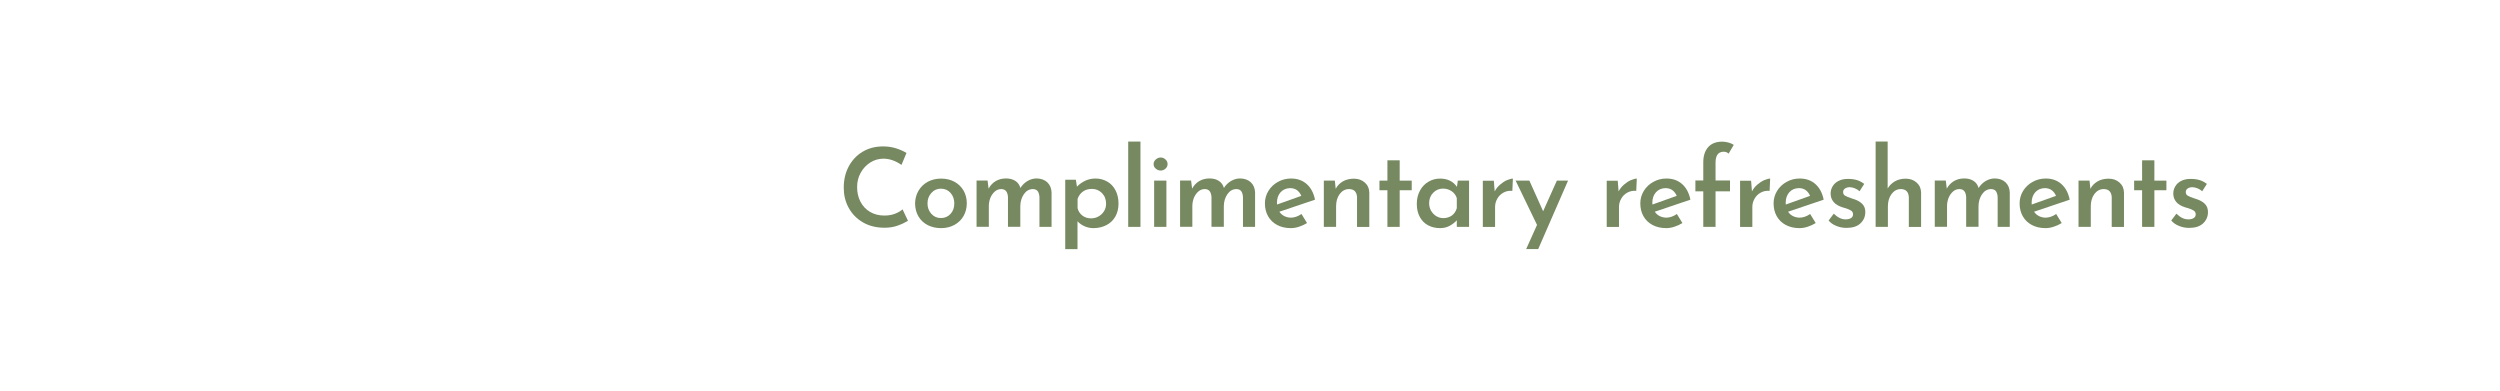 <?xml version="1.0" encoding="utf-8"?>
<!-- Generator: Adobe Illustrator 23.0.0, SVG Export Plug-In . SVG Version: 6.00 Build 0)  -->
<svg version="1.1" id="Layer_1" xmlns="http://www.w3.org/2000/svg" xmlns:xlink="http://www.w3.org/1999/xlink" x="0px" y="0px"
	 viewBox="0 0 320 50" style="enable-background:new 0 0 320 50;" xml:space="preserve">
<style type="text/css">
	.st0{fill:#768961;}
</style>
<g>
	<path class="st0" d="M114.95,28.86c-0.53,0.2-1.1,0.29-1.73,0.29c-1.05,0-1.98-0.23-2.77-0.69c-0.79-0.46-1.39-1.08-1.82-1.86
		S108,24.96,108,24.03c0-1.02,0.21-1.93,0.64-2.73s1.02-1.43,1.78-1.88c0.76-0.45,1.63-0.68,2.6-0.68c0.6,0,1.15,0.08,1.66,0.24
		s0.96,0.36,1.35,0.6l-0.64,1.53c-0.76-0.53-1.53-0.8-2.31-0.8c-0.6,0-1.16,0.16-1.67,0.48s-0.93,0.76-1.24,1.32
		c-0.31,0.55-0.46,1.16-0.46,1.83c0,0.7,0.14,1.33,0.43,1.88s0.69,0.99,1.22,1.3s1.14,0.47,1.83,0.47c0.5,0,0.94-0.07,1.34-0.22
		c0.4-0.15,0.73-0.34,1-0.57l0.69,1.46C115.89,28.46,115.48,28.67,114.95,28.86z"/>
	<path class="st0" d="M117.57,24.41c0.29-0.49,0.68-0.87,1.18-1.14c0.5-0.27,1.08-0.41,1.72-0.41s1.22,0.14,1.71,0.41
		c0.5,0.28,0.88,0.65,1.16,1.13c0.27,0.48,0.41,1.02,0.41,1.62s-0.14,1.14-0.41,1.62c-0.27,0.48-0.66,0.86-1.16,1.14
		c-0.5,0.28-1.08,0.42-1.73,0.42c-0.63,0-1.2-0.13-1.71-0.39c-0.5-0.26-0.9-0.63-1.18-1.11c-0.28-0.48-0.43-1.04-0.43-1.69
		C117.14,25.43,117.29,24.89,117.57,24.41z M119.21,27.37c0.33,0.36,0.73,0.54,1.22,0.54c0.5,0,0.92-0.18,1.24-0.53
		s0.48-0.8,0.48-1.34s-0.16-0.99-0.48-1.35s-0.74-0.54-1.24-0.54c-0.49,0-0.89,0.18-1.22,0.55c-0.33,0.37-0.49,0.81-0.49,1.34
		S118.89,27.01,119.21,27.37z"/>
	<path class="st0" d="M134.06,23.34c0.34,0.33,0.52,0.76,0.54,1.29v4.41h-1.55v-3.81c-0.02-0.32-0.09-0.56-0.21-0.74
		s-0.32-0.27-0.6-0.29c-0.49,0-0.88,0.22-1.18,0.65c-0.3,0.43-0.45,0.94-0.46,1.52v2.66h-1.58v-3.81c-0.02-0.31-0.09-0.55-0.22-0.73
		s-0.33-0.28-0.62-0.29c-0.32,0-0.6,0.1-0.84,0.31s-0.43,0.48-0.57,0.81c-0.13,0.34-0.2,0.69-0.2,1.05v2.66H125v-5.92h1.41
		l0.13,1.04c0.22-0.42,0.53-0.74,0.91-0.97c0.38-0.22,0.82-0.34,1.32-0.34c0.48,0,0.88,0.11,1.2,0.32s0.53,0.51,0.64,0.9
		c0.24-0.38,0.55-0.68,0.92-0.9c0.37-0.21,0.76-0.32,1.16-0.32C133.26,22.85,133.72,23.02,134.06,23.34z"/>
	<path class="st0" d="M141.74,23.25c0.45,0.26,0.8,0.63,1.05,1.12s0.38,1.05,0.38,1.69c0,0.63-0.14,1.19-0.41,1.67
		c-0.28,0.48-0.66,0.84-1.15,1.09s-1.04,0.38-1.66,0.38c-0.39,0-0.77-0.08-1.13-0.24s-0.66-0.37-0.9-0.64v3.57h-1.57v-8.88h1.36
		l0.14,0.88c0.31-0.32,0.67-0.57,1.07-0.76c0.41-0.19,0.85-0.28,1.32-0.28C140.79,22.85,141.29,22.99,141.74,23.25z M140.6,27.71
		c0.29-0.16,0.53-0.38,0.71-0.67c0.18-0.28,0.27-0.6,0.27-0.95c0-0.55-0.17-1.01-0.52-1.37s-0.78-0.54-1.29-0.54
		c-0.46,0-0.84,0.11-1.16,0.34c-0.31,0.22-0.54,0.54-0.68,0.94v1.19c0.09,0.38,0.3,0.7,0.61,0.94s0.68,0.36,1.11,0.36
		C139.99,27.95,140.31,27.87,140.6,27.71z"/>
	<path class="st0" d="M145.98,18.12v10.92h-1.57V18.12H145.98z"/>
	<path class="st0" d="M147.94,20.41c0.19-0.16,0.4-0.25,0.63-0.25c0.22,0,0.43,0.08,0.61,0.25c0.18,0.16,0.27,0.36,0.27,0.59
		s-0.09,0.43-0.27,0.59c-0.18,0.16-0.39,0.24-0.61,0.24c-0.23,0-0.44-0.08-0.63-0.24s-0.28-0.35-0.28-0.59
		S147.76,20.58,147.94,20.41z M149.3,23.12v5.92h-1.57v-5.92H149.3z"/>
	<path class="st0" d="M160.11,23.34c0.34,0.33,0.52,0.76,0.54,1.29v4.41h-1.55v-3.81c-0.02-0.32-0.09-0.56-0.21-0.74
		s-0.32-0.27-0.6-0.29c-0.49,0-0.88,0.22-1.18,0.65c-0.3,0.43-0.45,0.94-0.46,1.52v2.66h-1.58v-3.81c-0.02-0.31-0.09-0.55-0.22-0.73
		s-0.33-0.28-0.62-0.29c-0.32,0-0.6,0.1-0.84,0.31c-0.24,0.21-0.43,0.48-0.57,0.81c-0.13,0.34-0.2,0.69-0.2,1.05v2.66h-1.57v-5.92
		h1.41l0.13,1.04c0.22-0.42,0.53-0.74,0.91-0.97c0.38-0.22,0.82-0.34,1.32-0.34c0.48,0,0.88,0.11,1.2,0.32s0.53,0.51,0.64,0.9
		c0.24-0.38,0.55-0.68,0.92-0.9c0.37-0.21,0.76-0.32,1.16-0.32C159.31,22.85,159.77,23.02,160.11,23.34z"/>
	<path class="st0" d="M166.59,27.39l0.71,1.16c-0.32,0.2-0.66,0.35-1.02,0.47c-0.36,0.12-0.71,0.18-1.05,0.18
		c-0.68,0-1.27-0.14-1.77-0.41s-0.88-0.64-1.15-1.12c-0.27-0.48-0.4-1.02-0.4-1.64c0-0.58,0.15-1.11,0.45-1.6
		c0.3-0.48,0.7-0.87,1.22-1.15c0.51-0.29,1.07-0.43,1.68-0.43c0.8,0,1.47,0.24,2,0.71s0.89,1.14,1.06,2l-4.56,1.54
		c0.16,0.24,0.37,0.43,0.63,0.56c0.26,0.13,0.55,0.2,0.87,0.2C165.7,27.85,166.14,27.7,166.59,27.39z M163.92,24.6
		c-0.31,0.35-0.47,0.79-0.47,1.34c0,0.1,0,0.18,0.01,0.24l3.11-1.11c-0.12-0.29-0.3-0.53-0.53-0.71s-0.54-0.28-0.91-0.28
		C164.64,24.09,164.24,24.26,163.92,24.6z"/>
	<path class="st0" d="M174.7,23.37c0.37,0.33,0.56,0.76,0.57,1.28v4.4h-1.57v-3.84c-0.02-0.31-0.11-0.55-0.27-0.73
		s-0.41-0.27-0.74-0.28c-0.49,0-0.88,0.21-1.2,0.62c-0.31,0.42-0.47,0.94-0.47,1.59v2.63h-1.57v-5.92h1.41l0.11,1.05
		c0.21-0.41,0.53-0.73,0.93-0.96s0.88-0.34,1.41-0.34C173.87,22.87,174.33,23.04,174.7,23.37z"/>
	<path class="st0" d="M179.16,20.52v2.6h1.54v1.23h-1.54v4.69h-1.57v-4.69h-1.02v-1.23h1.02v-2.6H179.16z"/>
	<path class="st0" d="M188.04,23.12v5.92h-1.57v-0.85c-0.21,0.25-0.5,0.48-0.87,0.69c-0.36,0.21-0.79,0.32-1.27,0.32
		c-0.57,0-1.08-0.12-1.53-0.36s-0.8-0.59-1.06-1.06s-0.39-1.03-0.39-1.69c0-0.64,0.14-1.21,0.41-1.7c0.27-0.49,0.63-0.87,1.08-1.13
		c0.45-0.27,0.95-0.4,1.49-0.4c0.96,0,1.68,0.36,2.16,1.06l0.11-0.8H188.04z M185.85,27.58c0.29-0.22,0.5-0.53,0.62-0.93v-1.29
		c-0.11-0.36-0.33-0.66-0.65-0.88c-0.32-0.22-0.69-0.34-1.11-0.34c-0.5,0-0.92,0.18-1.26,0.53c-0.35,0.35-0.52,0.8-0.52,1.34
		c0,0.35,0.08,0.68,0.25,0.97c0.17,0.29,0.39,0.52,0.67,0.69s0.58,0.25,0.91,0.25C185.19,27.91,185.55,27.8,185.85,27.58z"/>
	<path class="st0" d="M192,23.64c0.29-0.25,0.58-0.45,0.89-0.58c0.3-0.13,0.56-0.2,0.76-0.2l-0.07,1.57
		c-0.43-0.04-0.81,0.04-1.15,0.23s-0.6,0.45-0.78,0.78c-0.19,0.33-0.28,0.68-0.28,1.06v2.55h-1.57v-5.92h1.41l0.11,1.37
		C191.49,24.18,191.71,23.89,192,23.64z"/>
	<path class="st0" d="M200.71,23.12l-3.82,8.76h-1.54l1.39-3.09L194,23.12h1.76l1.76,3.92l1.76-3.92H200.71z"/>
	<path class="st0" d="M207.86,23.64c0.29-0.25,0.58-0.45,0.89-0.58c0.3-0.13,0.56-0.2,0.76-0.2l-0.07,1.57
		c-0.43-0.04-0.81,0.04-1.15,0.23s-0.6,0.45-0.78,0.78c-0.19,0.33-0.28,0.68-0.28,1.06v2.55h-1.57v-5.92h1.41l0.11,1.37
		C207.35,24.18,207.57,23.89,207.86,23.64z"/>
	<path class="st0" d="M214.64,27.39l0.71,1.16c-0.32,0.2-0.66,0.35-1.02,0.47c-0.36,0.12-0.71,0.18-1.05,0.18
		c-0.68,0-1.27-0.14-1.77-0.41s-0.88-0.64-1.15-1.12c-0.27-0.48-0.4-1.02-0.4-1.64c0-0.58,0.15-1.11,0.45-1.6
		c0.3-0.48,0.7-0.87,1.22-1.15c0.51-0.29,1.07-0.43,1.68-0.43c0.8,0,1.47,0.24,2,0.71s0.89,1.14,1.06,2l-4.56,1.54
		c0.16,0.24,0.37,0.43,0.63,0.56c0.26,0.13,0.55,0.2,0.87,0.2C213.75,27.85,214.19,27.7,214.64,27.39z M211.97,24.6
		c-0.31,0.35-0.47,0.79-0.47,1.34c0,0.1,0,0.18,0.01,0.24l3.11-1.11c-0.12-0.29-0.3-0.53-0.53-0.71s-0.54-0.28-0.91-0.28
		C212.69,24.09,212.28,24.26,211.97,24.6z"/>
	<path class="st0" d="M218.02,24.49h-1.01V23.1h1.01v-2.32c0-0.83,0.21-1.48,0.63-1.95c0.42-0.47,1.02-0.7,1.81-0.7
		c0.23,0,0.49,0.04,0.76,0.11c0.27,0.07,0.5,0.17,0.7,0.3l-0.66,1.13c-0.16-0.17-0.37-0.25-0.63-0.25c-0.69,0-1.04,0.47-1.04,1.4
		v2.28h1.85v1.39h-1.85v4.55h-1.57L218.02,24.49L218.02,24.49z"/>
	<path class="st0" d="M224.93,23.64c0.29-0.25,0.58-0.45,0.89-0.58c0.3-0.13,0.56-0.2,0.76-0.2l-0.07,1.57
		c-0.43-0.04-0.81,0.04-1.15,0.23s-0.6,0.45-0.78,0.78c-0.19,0.33-0.28,0.68-0.28,1.06v2.55h-1.57v-5.92h1.41l0.11,1.37
		C224.41,24.18,224.64,23.89,224.93,23.64z"/>
	<path class="st0" d="M231.7,27.39l0.71,1.16c-0.32,0.2-0.66,0.35-1.02,0.47c-0.36,0.12-0.71,0.18-1.05,0.18
		c-0.68,0-1.27-0.14-1.77-0.41s-0.88-0.64-1.15-1.12c-0.27-0.48-0.4-1.02-0.4-1.64c0-0.58,0.15-1.11,0.45-1.6
		c0.3-0.48,0.7-0.87,1.22-1.15c0.51-0.29,1.07-0.43,1.68-0.43c0.8,0,1.47,0.24,2,0.71s0.89,1.14,1.06,2l-4.56,1.54
		c0.16,0.24,0.37,0.43,0.63,0.56c0.26,0.13,0.55,0.2,0.87,0.2C230.81,27.85,231.25,27.7,231.7,27.39z M229.04,24.6
		c-0.31,0.35-0.47,0.79-0.47,1.34c0,0.1,0,0.18,0.01,0.24l3.11-1.11c-0.12-0.29-0.3-0.53-0.53-0.71s-0.54-0.28-0.91-0.28
		C229.75,24.09,229.35,24.26,229.04,24.6z"/>
	<path class="st0" d="M235.06,28.92c-0.41-0.16-0.74-0.39-1-0.69l0.66-0.88c0.5,0.49,1,0.73,1.51,0.73c0.28,0,0.51-0.05,0.69-0.16
		c0.18-0.11,0.27-0.27,0.27-0.48c0-0.22-0.09-0.39-0.28-0.5s-0.39-0.2-0.62-0.27s-0.38-0.11-0.44-0.13
		c-0.51-0.16-0.9-0.39-1.15-0.69s-0.38-0.66-0.38-1.07c0-0.33,0.08-0.63,0.25-0.92c0.16-0.28,0.41-0.52,0.74-0.69
		c0.33-0.18,0.73-0.27,1.21-0.27c0.45,0,0.84,0.05,1.17,0.15s0.64,0.27,0.93,0.49l-0.6,0.94c-0.17-0.16-0.37-0.28-0.61-0.38
		c-0.24-0.09-0.46-0.14-0.65-0.14c-0.24,0-0.44,0.06-0.6,0.17s-0.24,0.26-0.24,0.43c-0.01,0.21,0.07,0.38,0.24,0.48
		s0.44,0.22,0.81,0.34c0.16,0.05,0.26,0.08,0.31,0.1c0.47,0.15,0.83,0.36,1.09,0.62c0.26,0.27,0.39,0.61,0.39,1.04
		c0,0.58-0.21,1.06-0.62,1.45c-0.42,0.39-1.01,0.58-1.78,0.58C235.89,29.17,235.46,29.09,235.06,28.92z"/>
	<path class="st0" d="M245.33,23.37c0.37,0.33,0.56,0.76,0.57,1.28v4.4h-1.57v-3.84c-0.02-0.31-0.11-0.55-0.27-0.73
		s-0.41-0.27-0.74-0.28c-0.49,0-0.88,0.21-1.2,0.63c-0.31,0.42-0.47,0.95-0.47,1.58v2.63h-1.57V18.12h1.54v6.01
		c0.22-0.38,0.53-0.69,0.93-0.92s0.86-0.34,1.39-0.34C244.5,22.87,244.96,23.04,245.33,23.37z"/>
	<path class="st0" d="M256.71,23.34c0.34,0.33,0.52,0.76,0.54,1.29v4.41h-1.55v-3.81c-0.02-0.32-0.09-0.56-0.21-0.74
		s-0.32-0.27-0.6-0.29c-0.49,0-0.88,0.22-1.18,0.65c-0.3,0.43-0.45,0.94-0.46,1.52v2.66h-1.58v-3.81c-0.02-0.31-0.09-0.55-0.22-0.73
		s-0.33-0.28-0.62-0.29c-0.32,0-0.6,0.1-0.84,0.31c-0.24,0.21-0.43,0.48-0.57,0.81c-0.13,0.34-0.2,0.69-0.2,1.05v2.66h-1.57v-5.92
		h1.41l0.13,1.04c0.22-0.42,0.53-0.74,0.91-0.97c0.38-0.22,0.82-0.34,1.32-0.34c0.48,0,0.88,0.11,1.2,0.32s0.53,0.51,0.64,0.9
		c0.24-0.38,0.55-0.68,0.92-0.9c0.37-0.21,0.76-0.32,1.16-0.32C255.91,22.85,256.37,23.02,256.71,23.34z"/>
	<path class="st0" d="M263.19,27.39l0.71,1.16c-0.32,0.2-0.66,0.35-1.02,0.47c-0.36,0.12-0.71,0.18-1.05,0.18
		c-0.68,0-1.27-0.14-1.77-0.41s-0.88-0.64-1.15-1.12c-0.27-0.48-0.4-1.02-0.4-1.64c0-0.58,0.15-1.11,0.45-1.6
		c0.3-0.48,0.7-0.87,1.22-1.15c0.51-0.29,1.07-0.43,1.68-0.43c0.8,0,1.47,0.24,2,0.71s0.89,1.14,1.06,2l-4.56,1.54
		c0.16,0.24,0.37,0.43,0.63,0.56s0.55,0.2,0.87,0.2C262.3,27.85,262.74,27.7,263.19,27.39z M260.52,24.6
		c-0.31,0.35-0.47,0.79-0.47,1.34c0,0.1,0,0.18,0.01,0.24l3.11-1.11c-0.12-0.29-0.3-0.53-0.53-0.71s-0.54-0.28-0.91-0.28
		C261.24,24.09,260.83,24.26,260.52,24.6z"/>
	<path class="st0" d="M271.3,23.37c0.37,0.33,0.56,0.76,0.57,1.28v4.4h-1.57v-3.84c-0.02-0.31-0.11-0.55-0.27-0.73
		s-0.41-0.27-0.74-0.28c-0.49,0-0.88,0.21-1.2,0.62c-0.31,0.42-0.47,0.94-0.47,1.59v2.63h-1.57v-5.92h1.41l0.11,1.05
		c0.21-0.41,0.53-0.73,0.93-0.96s0.88-0.34,1.41-0.34C270.47,22.87,270.93,23.04,271.3,23.37z"/>
	<path class="st0" d="M275.76,20.52v2.6h1.54v1.23h-1.54v4.69h-1.57v-4.69h-1.02v-1.23h1.02v-2.6H275.76z"/>
	<path class="st0" d="M278.92,28.92c-0.41-0.16-0.74-0.39-1-0.69l0.66-0.88c0.5,0.49,1,0.73,1.51,0.73c0.28,0,0.51-0.05,0.69-0.16
		s0.27-0.27,0.27-0.48c0-0.22-0.09-0.39-0.28-0.5s-0.39-0.2-0.62-0.27c-0.23-0.07-0.38-0.11-0.44-0.13
		c-0.51-0.16-0.9-0.39-1.15-0.69s-0.38-0.66-0.38-1.07c0-0.33,0.08-0.63,0.25-0.92c0.16-0.28,0.41-0.52,0.74-0.69
		c0.33-0.18,0.73-0.27,1.21-0.27c0.45,0,0.84,0.05,1.17,0.15c0.33,0.1,0.64,0.27,0.93,0.49l-0.6,0.94
		c-0.17-0.16-0.37-0.28-0.61-0.38c-0.24-0.09-0.46-0.14-0.65-0.14c-0.24,0-0.44,0.06-0.6,0.17s-0.24,0.26-0.24,0.43
		c-0.01,0.21,0.07,0.38,0.24,0.48s0.44,0.22,0.81,0.34c0.16,0.05,0.26,0.08,0.31,0.1c0.47,0.15,0.83,0.36,1.09,0.62
		c0.26,0.27,0.39,0.61,0.39,1.04c0,0.58-0.21,1.06-0.62,1.45c-0.42,0.39-1.01,0.58-1.78,0.58
		C279.75,29.17,279.32,29.09,278.92,28.92z"/>
</g>
</svg>
